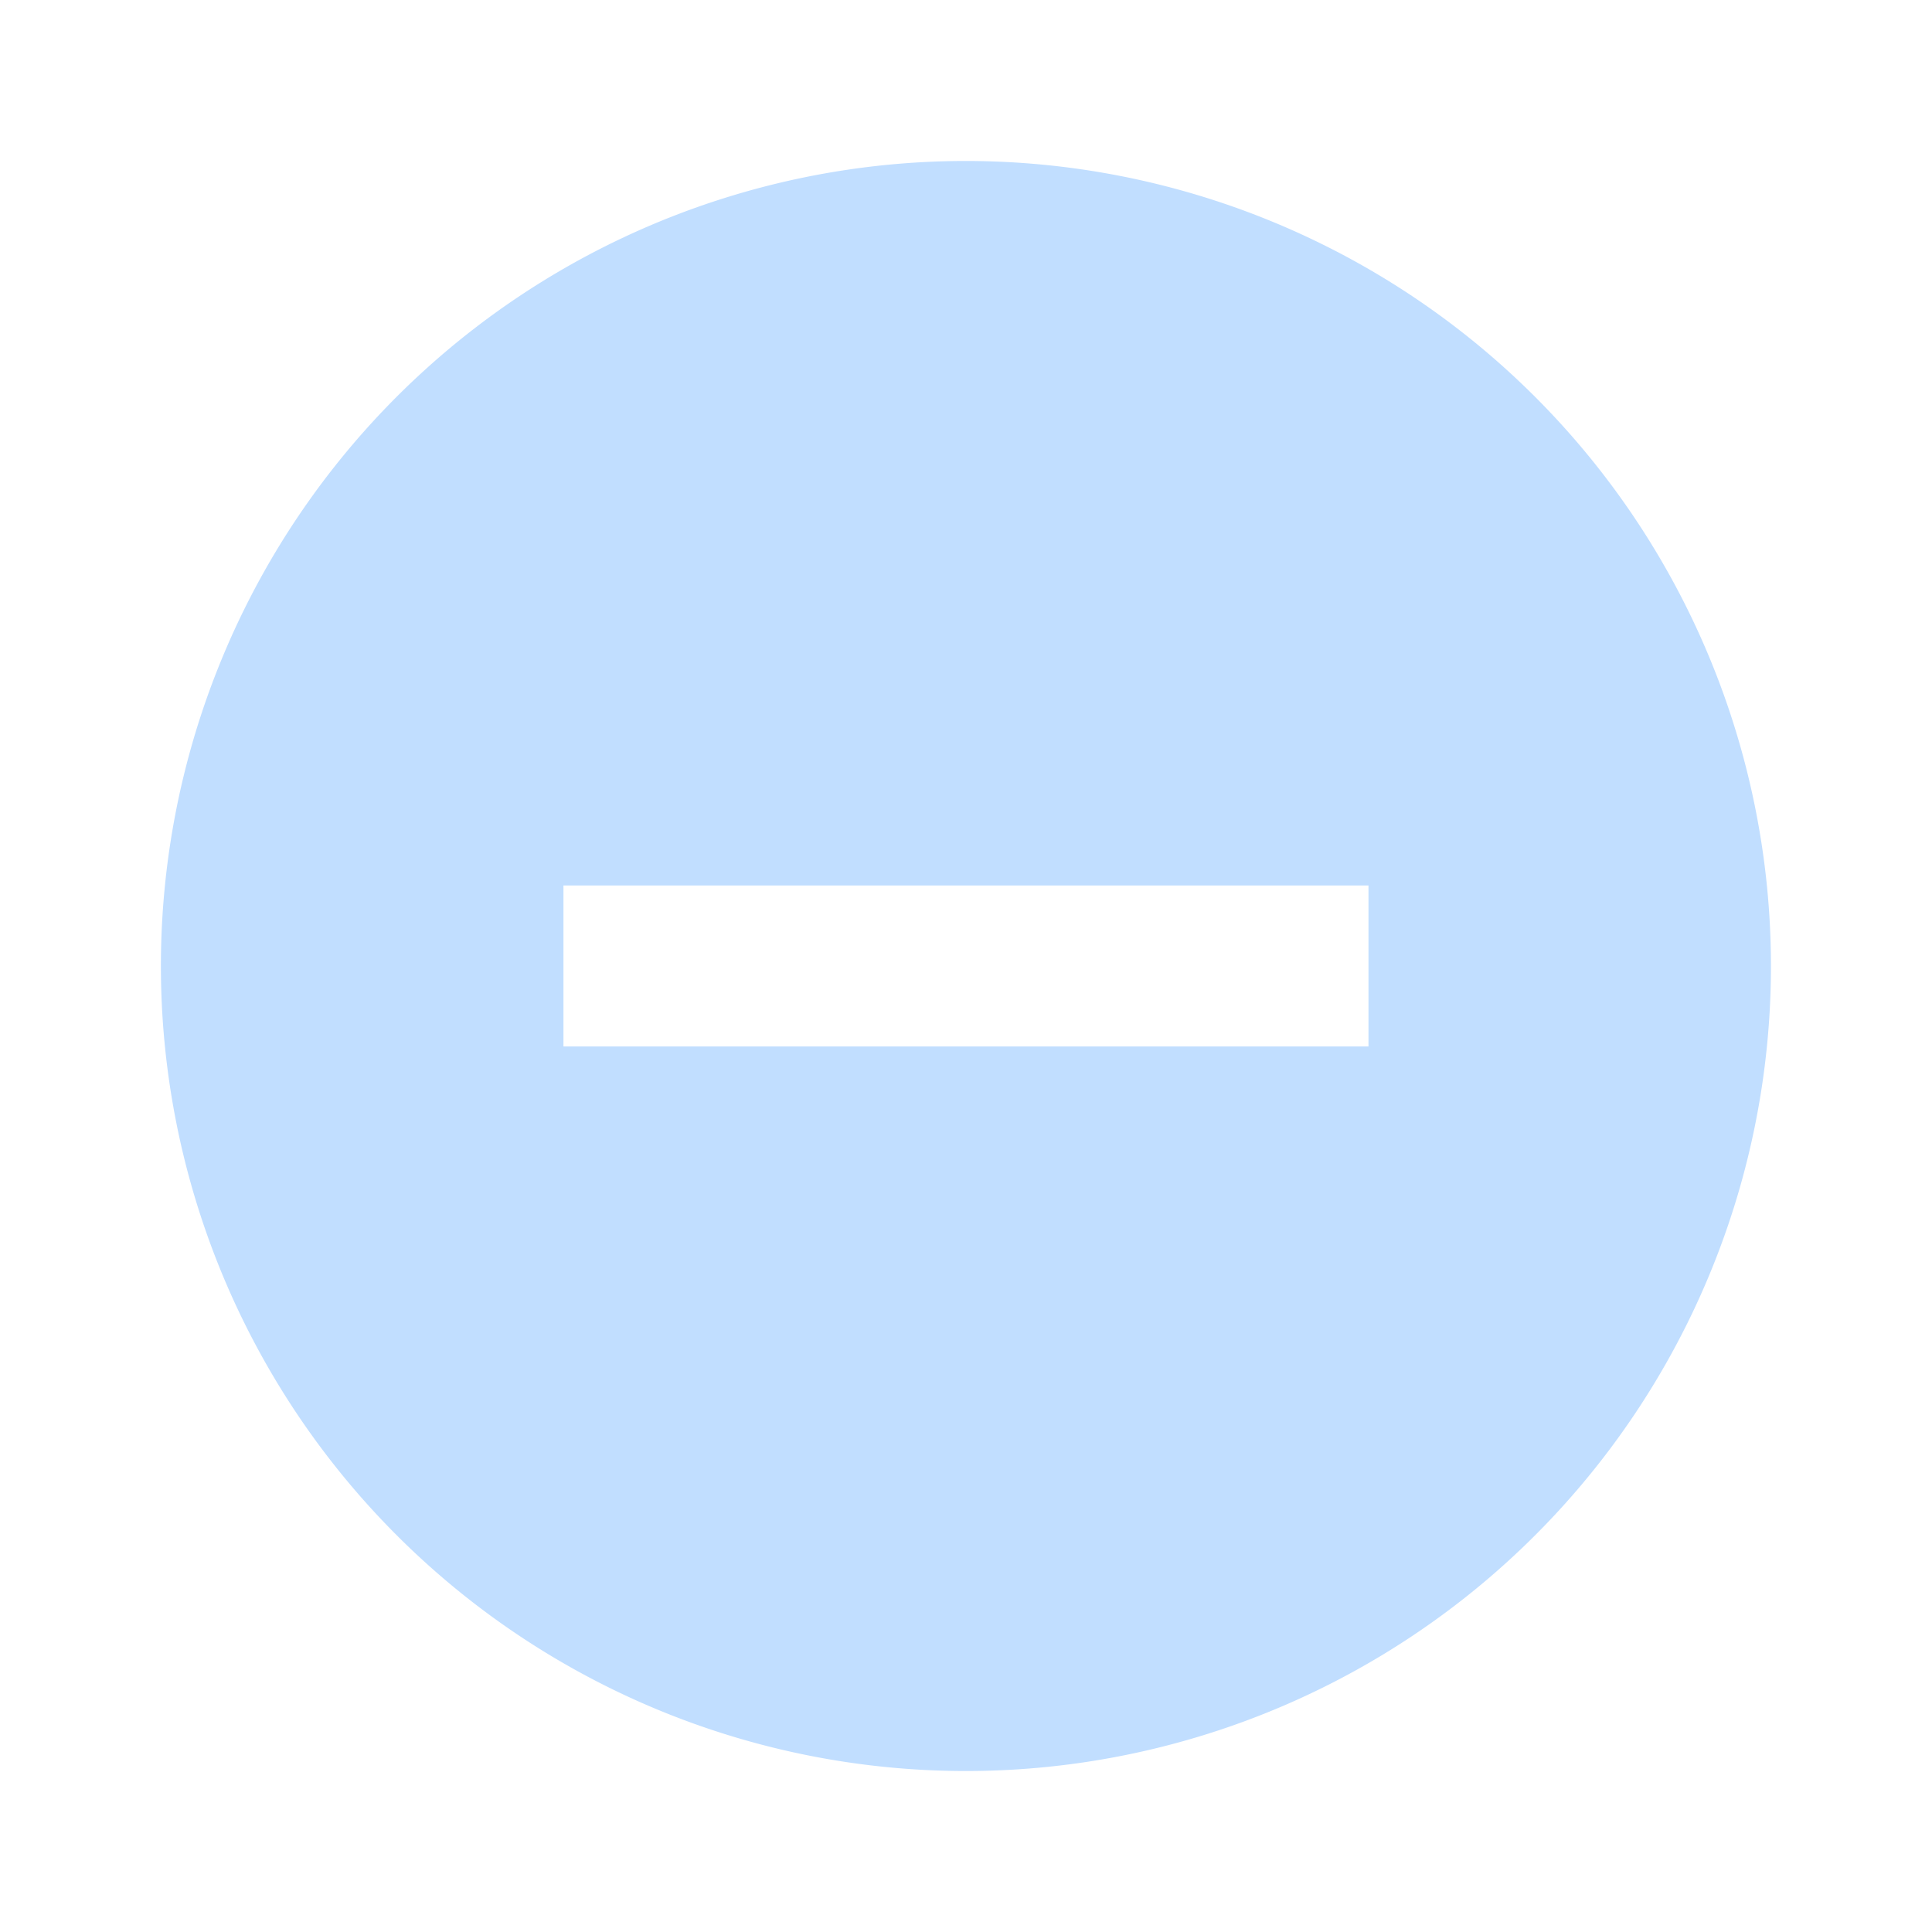 <svg id="table_ic_remove" xmlns="http://www.w3.org/2000/svg" width="28" height="28" viewBox="0 0 28 28">
  <path id="パス_2924" data-name="パス 2924" d="M0,0H28V28H0Z" fill="none"/>
  <path id="パス_2925" data-name="パス 2925" d="M13.667,2A11.667,11.667,0,1,0,25.333,13.667,11.671,11.671,0,0,0,13.667,2ZM19.5,14.833H7.833V12.5H19.5Z" transform="translate(0.333 0.333)" fill="#c1deff"/>
</svg>
